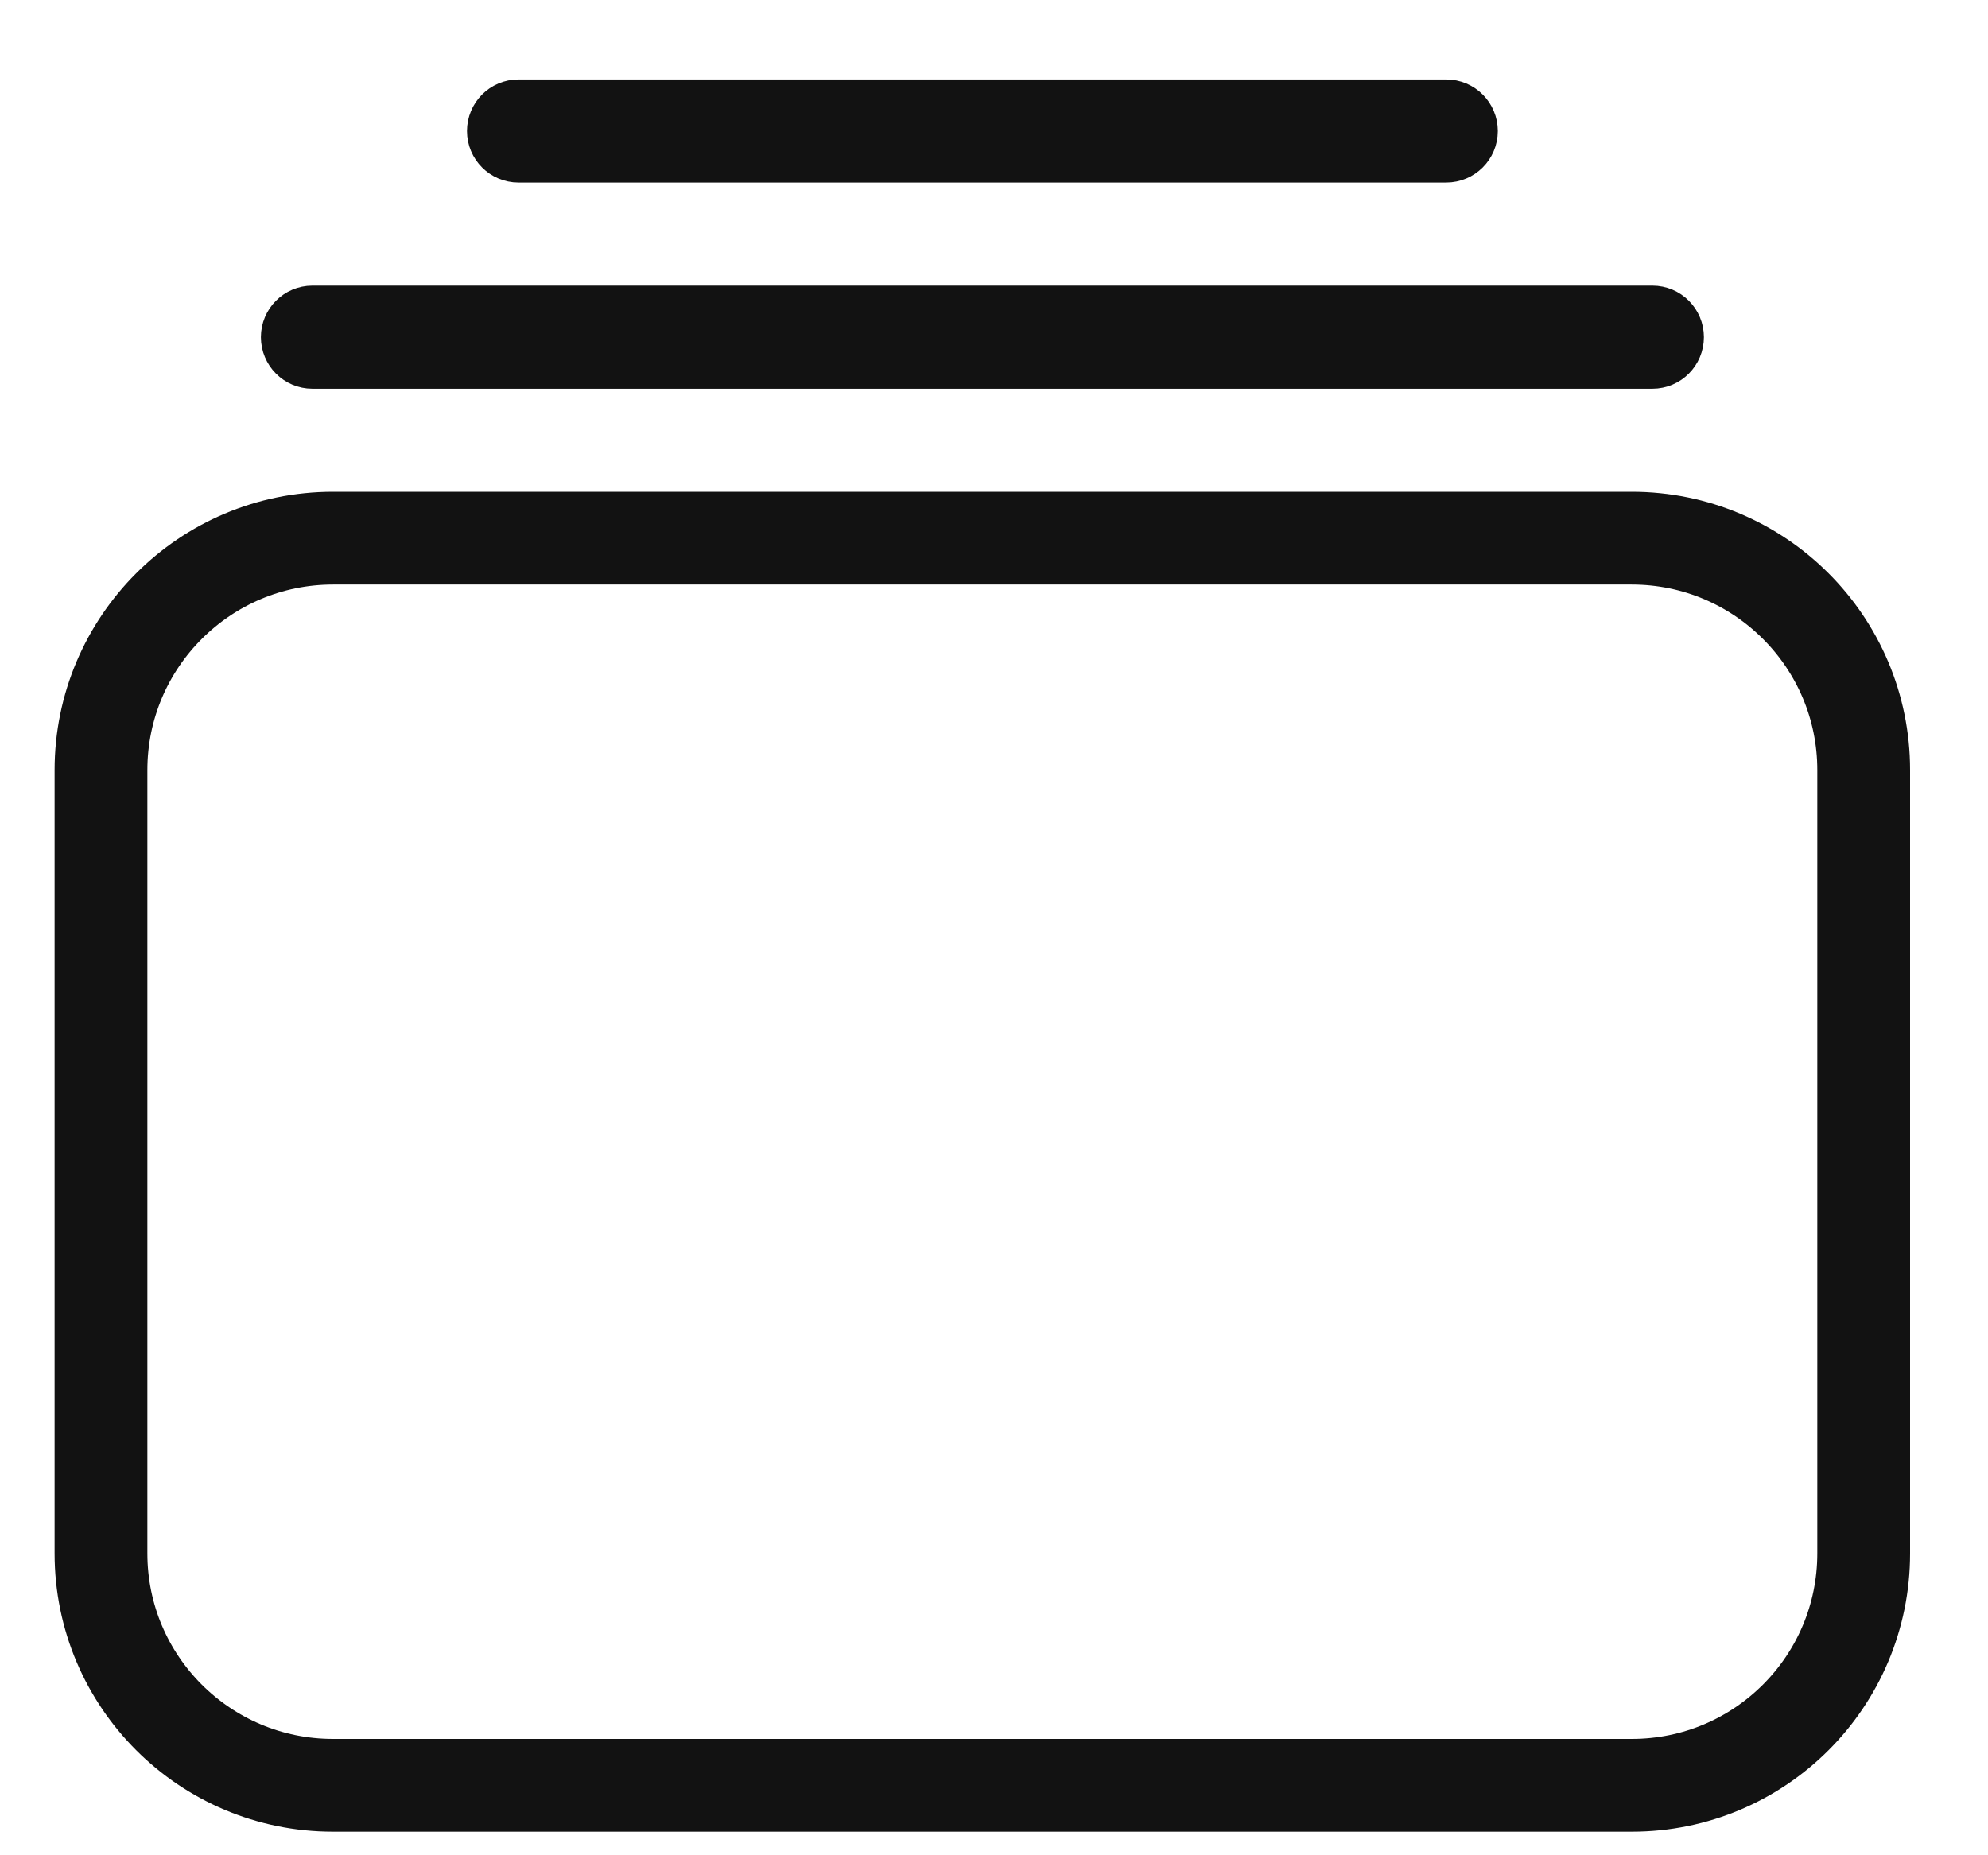 <svg width="15" height="14" viewBox="0 0 15 14" fill="none" xmlns="http://www.w3.org/2000/svg">
<g clip-path="url(#clip0_2_30)">
<path d="M12.312 4.061H2.513C1.546 4.061 0.762 4.845 0.762 5.811V11.722C0.762 12.689 1.546 13.472 2.513 13.472H12.312C13.279 13.472 14.062 12.689 14.062 11.722V5.811C14.062 4.845 13.279 4.061 12.312 4.061Z" stroke="#121212" stroke-width="0.7"/>
<path d="M12.468 2.35H2.357C2.25 2.35 2.163 2.437 2.163 2.544C2.163 2.652 2.25 2.739 2.357 2.739H12.468C12.575 2.739 12.662 2.652 12.662 2.544C12.662 2.437 12.575 2.35 12.468 2.35Z" stroke="#121212" stroke-width="0.389"/>
<path d="M10.912 0.794H3.912C3.805 0.794 3.718 0.881 3.718 0.989C3.718 1.096 3.805 1.183 3.912 1.183H10.912C11.02 1.183 11.107 1.096 11.107 0.989C11.107 0.881 11.02 0.794 10.912 0.794Z" stroke="#121212" stroke-width="0.389"/>
</g>
<defs>
<clipPath id="clip0_2_30">
<rect width="14.7" height="14" fill="white" transform="translate(0.213)"/>
</clipPath>
</defs>
</svg>
